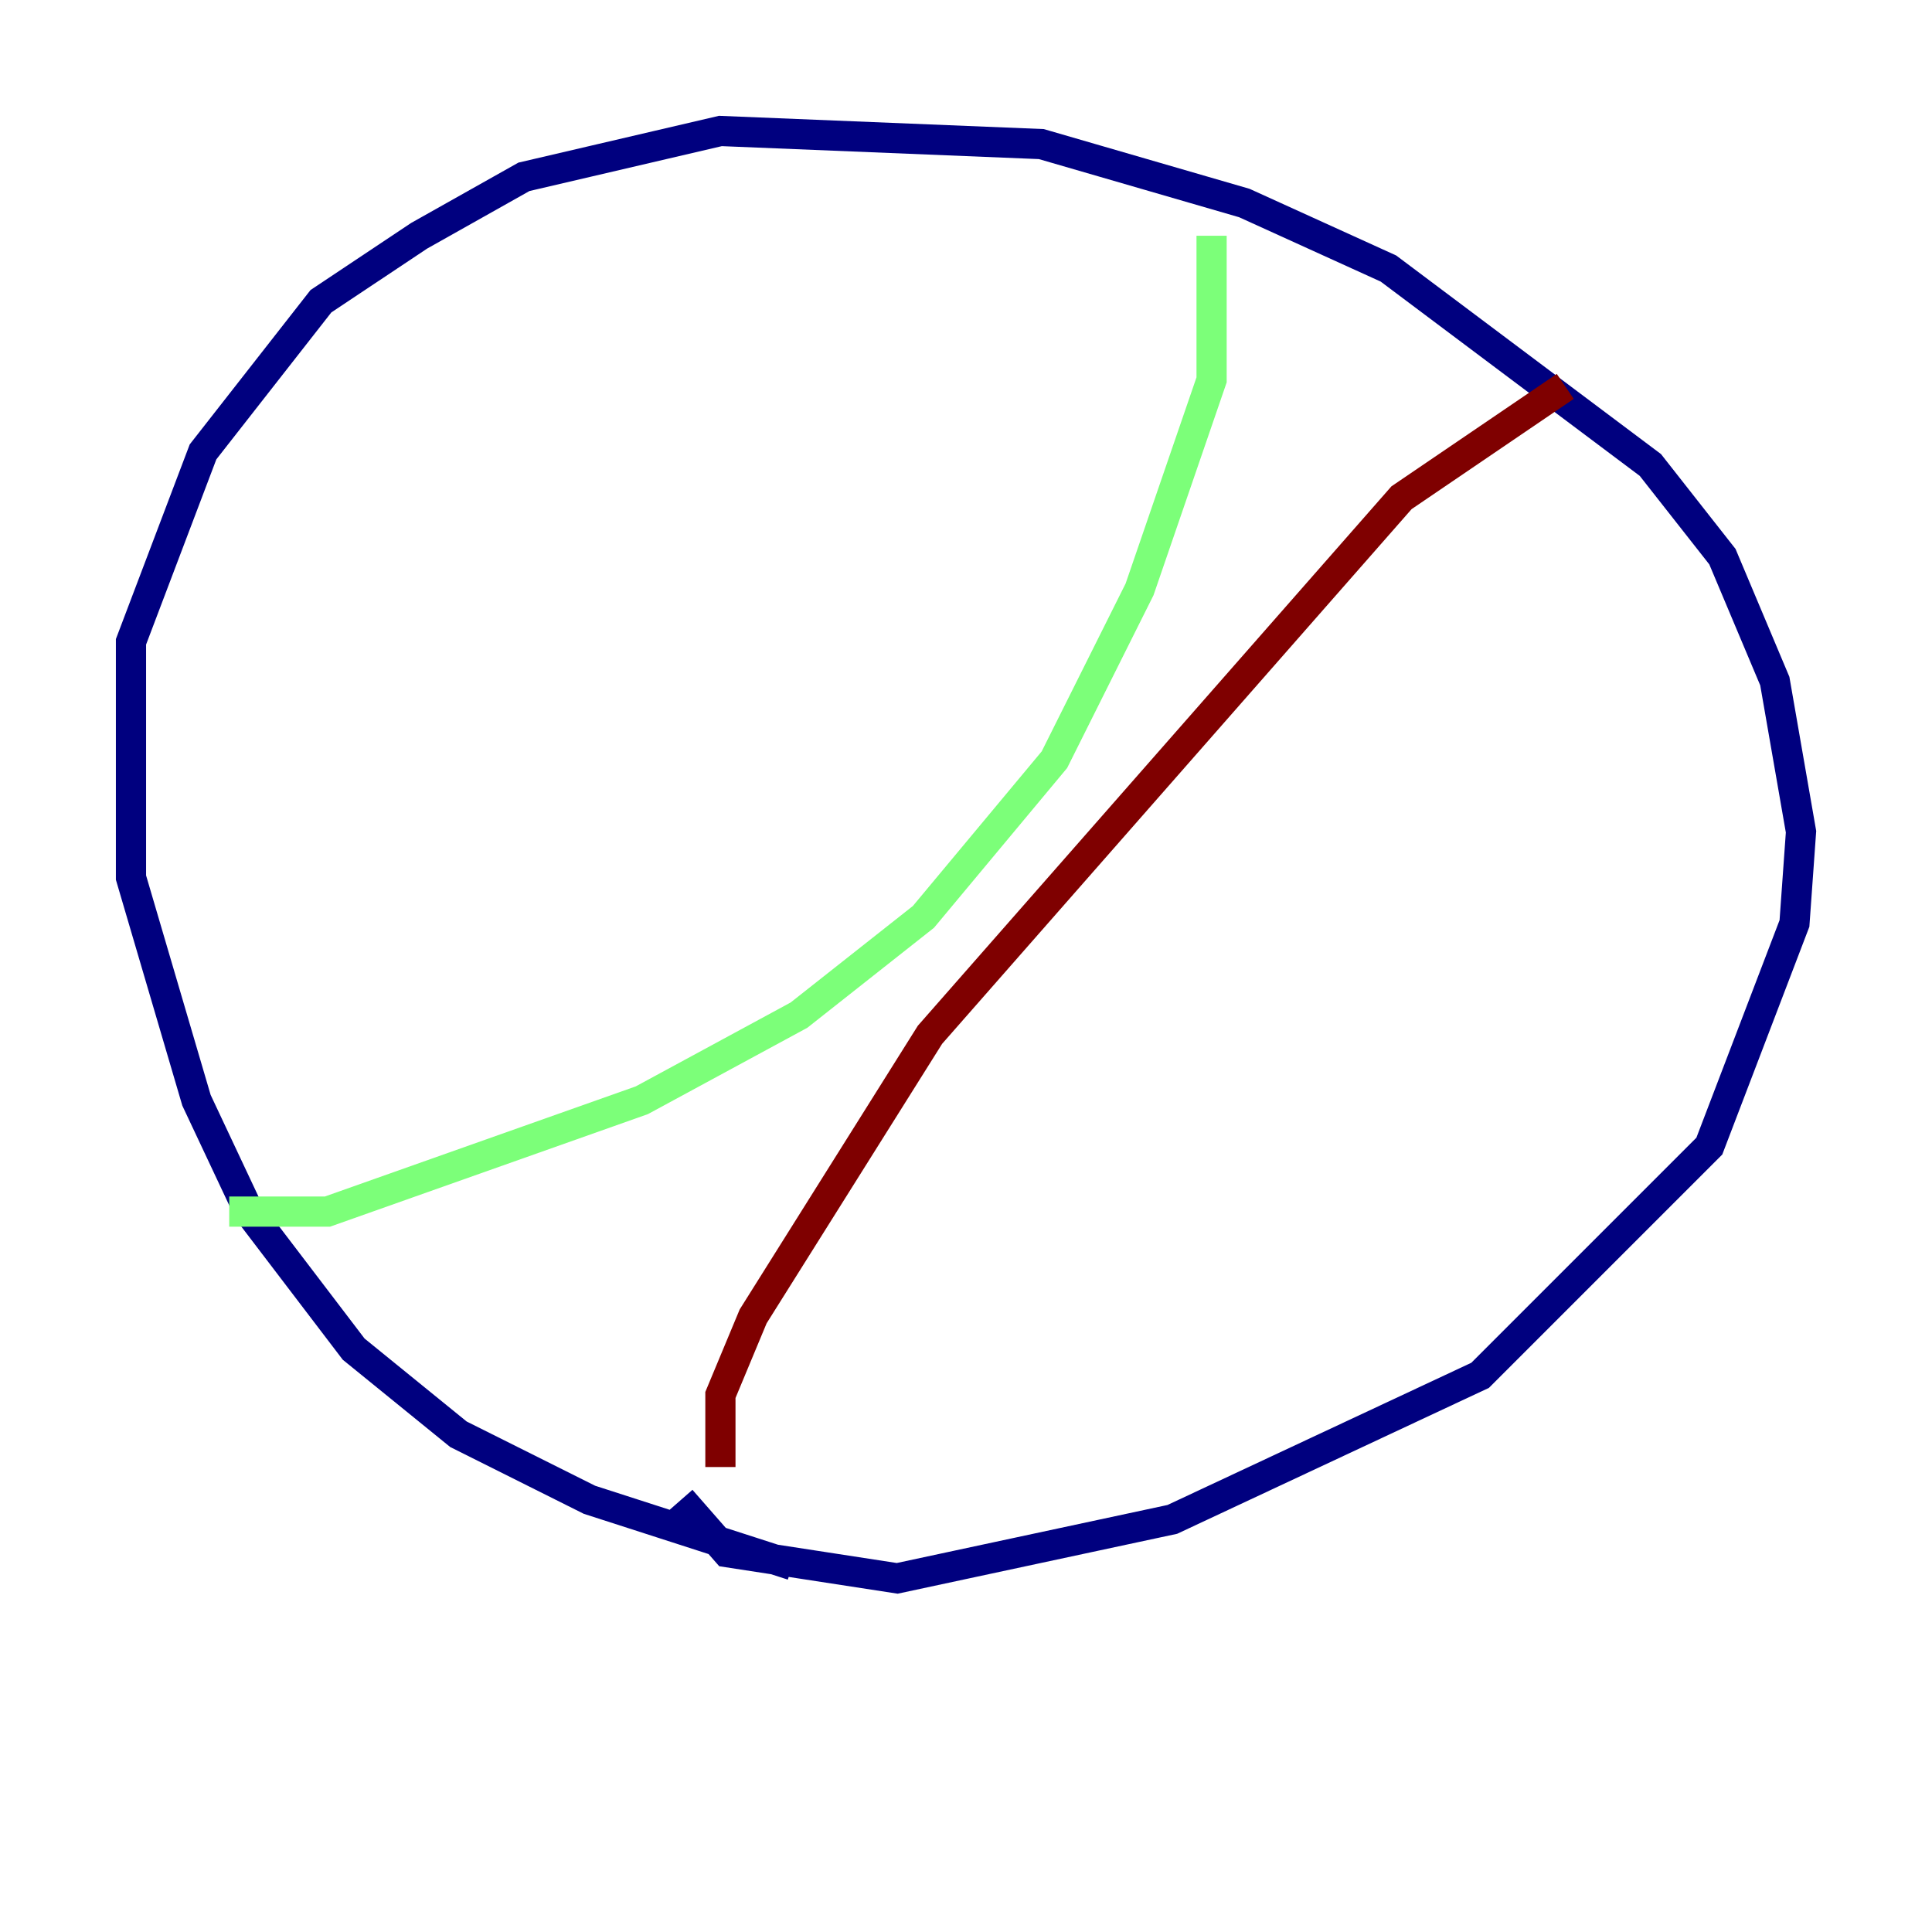 <?xml version="1.0" encoding="utf-8" ?>
<svg baseProfile="tiny" height="128" version="1.2" viewBox="0,0,128,128" width="128" xmlns="http://www.w3.org/2000/svg" xmlns:ev="http://www.w3.org/2001/xml-events" xmlns:xlink="http://www.w3.org/1999/xlink"><defs /><polyline fill="none" points="45.125,99.363 48.163,102.834 59.444,104.57 77.668,100.664 98.061,91.119 113.248,75.932 118.888,61.18 119.322,55.105 117.586,45.125 114.115,36.881 109.342,30.807 91.986,17.79 82.441,13.451 68.99,9.546 47.729,8.678 34.712,11.715 27.77,15.62 21.261,19.959 13.451,29.939 8.678,42.522 8.678,58.142 13.017,72.895 16.488,80.271 23.43,89.383 30.373,95.024 39.051,99.363 52.502,103.702" stroke="#00007f" stroke-width="2" /><polyline fill="none" points="15.186,80.271 21.695,80.271 42.522,72.895 52.936,67.254 61.18,60.746 69.858,50.332 75.498,39.051 80.271,25.166 80.271,15.62" stroke="#7cff79" stroke-width="2" /><polyline fill="none" points="103.702,25.6 92.854,32.976 61.614,68.556 49.898,87.214 47.729,92.42 47.729,97.193" stroke="#7f0000" stroke-width="2" /></svg>
